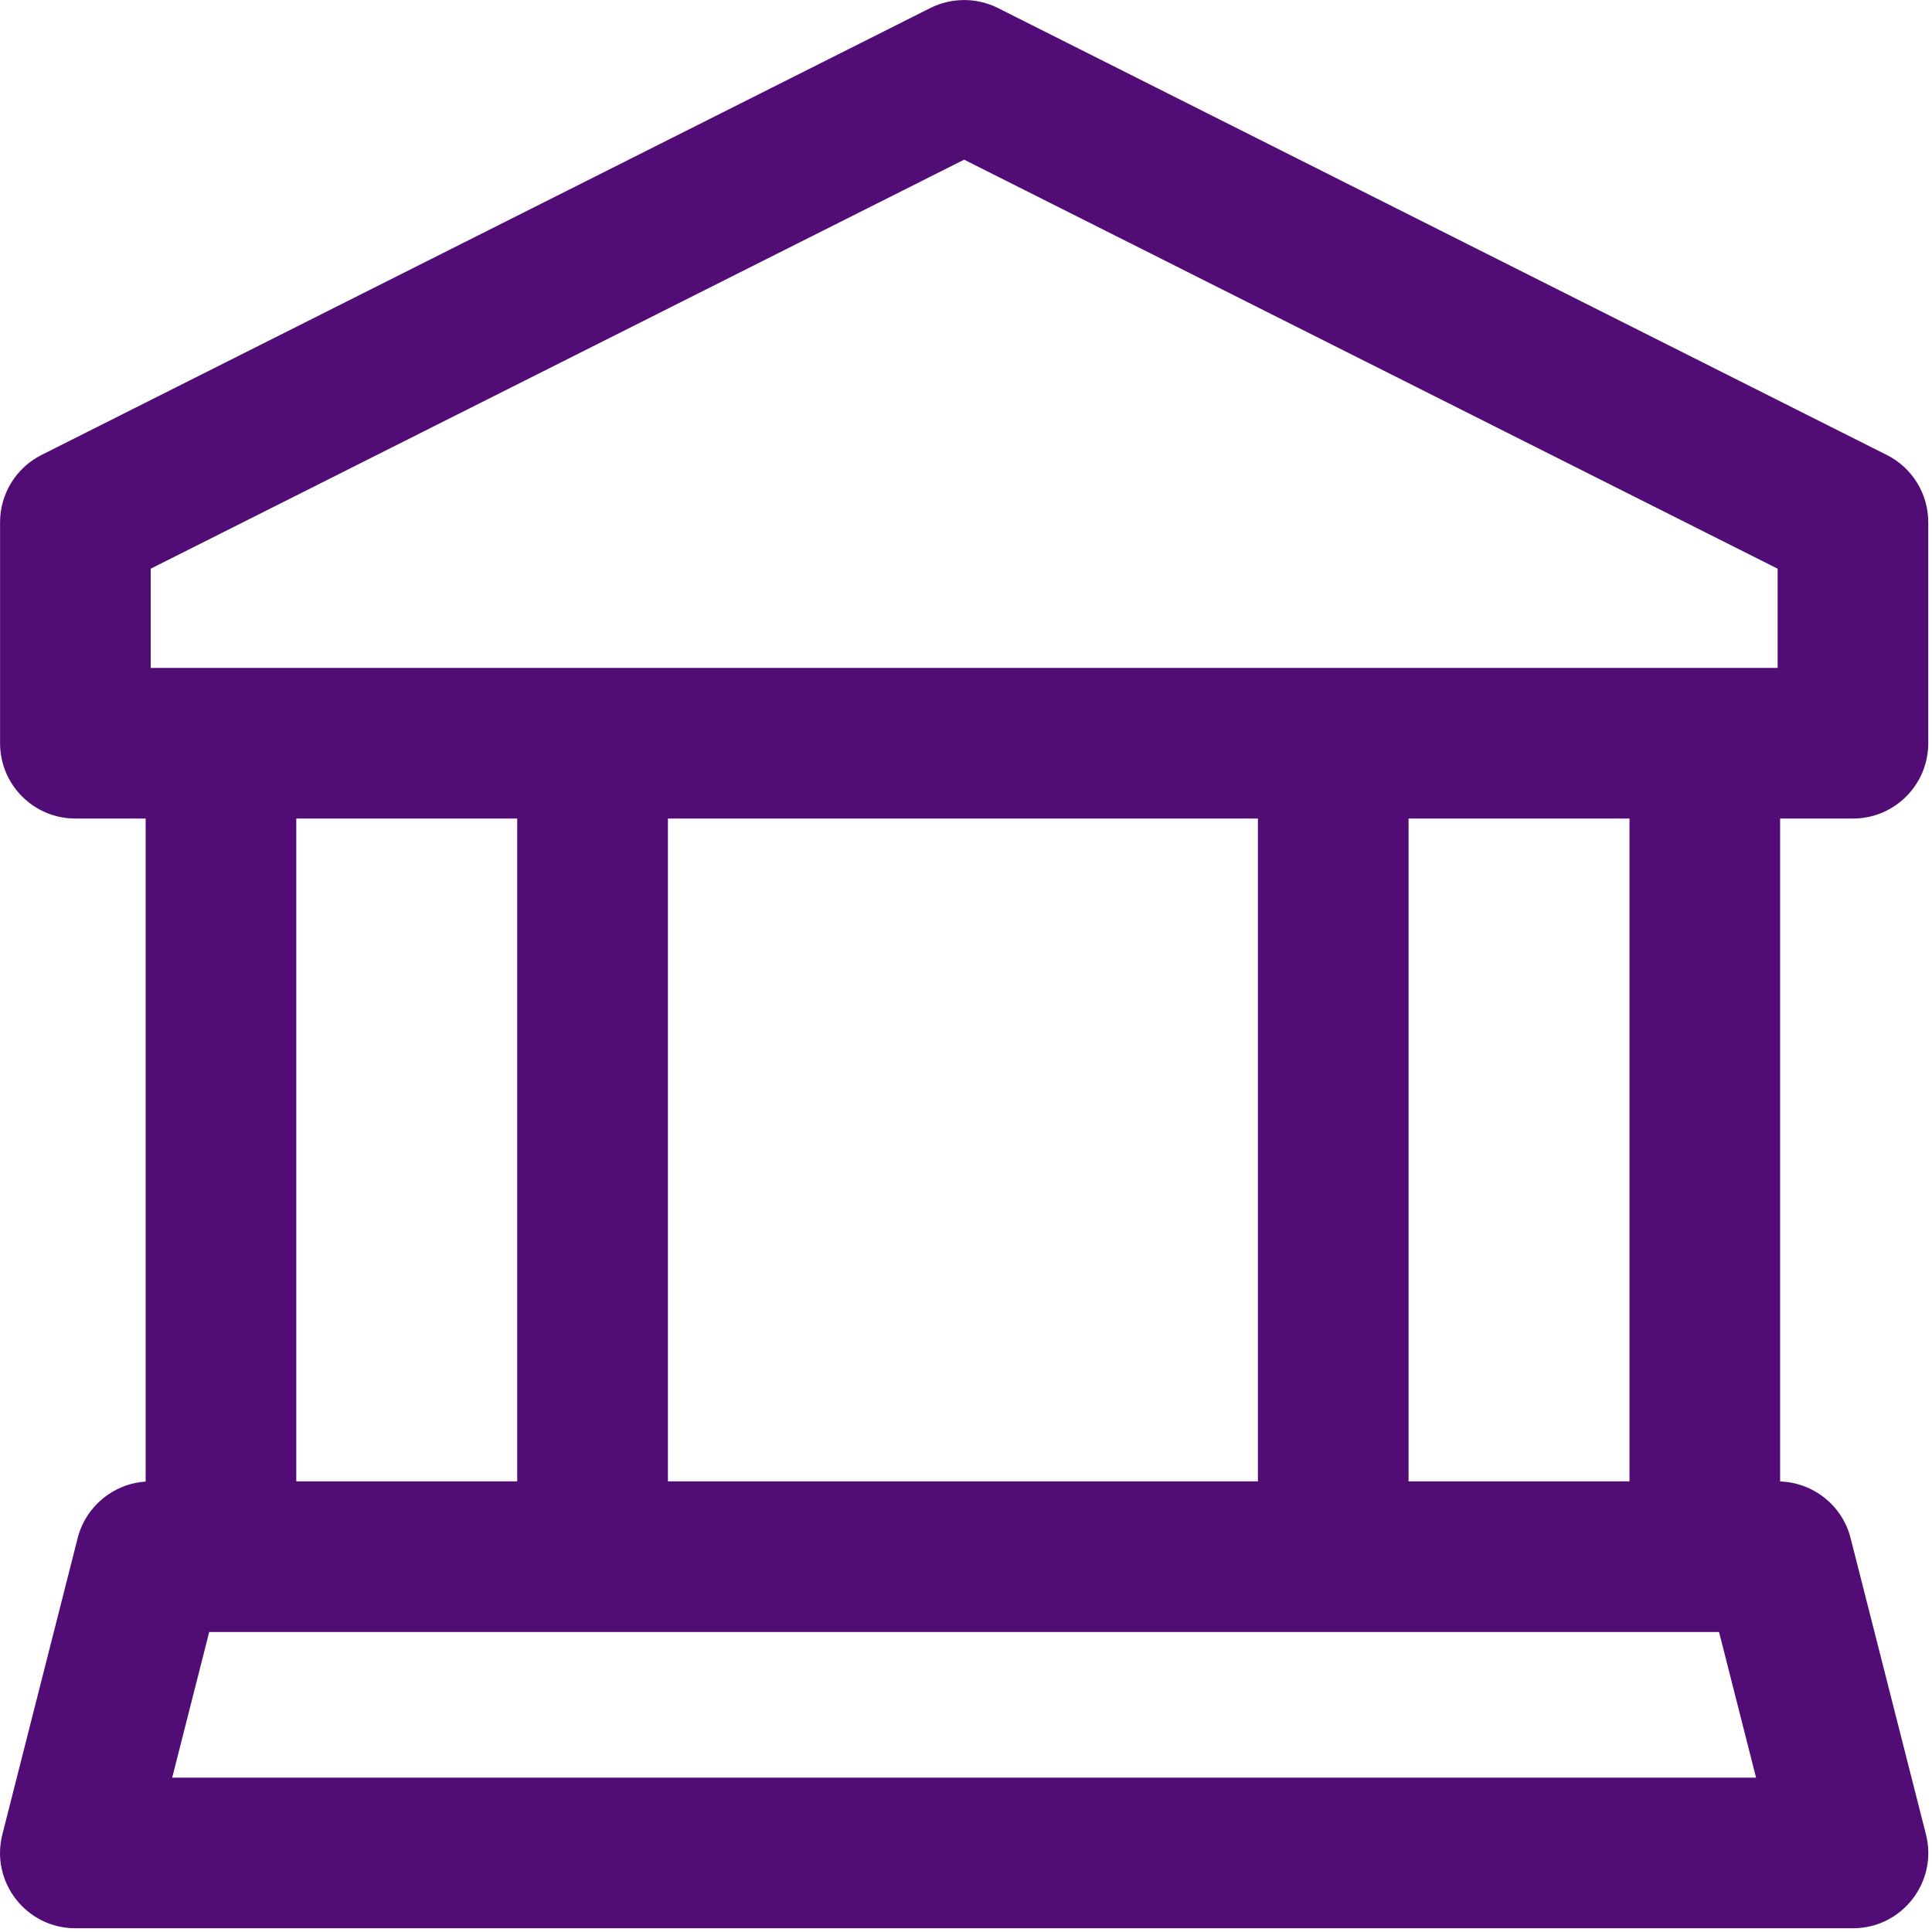 <?xml version="1.0" encoding="UTF-8"?>
<svg width="31px" height="31px" viewBox="0 0 31 31" version="1.1" xmlns="http://www.w3.org/2000/svg" xmlns:xlink="http://www.w3.org/1999/xlink">
    <title>institution</title>
    <g  stroke="none" stroke-width="1" fill="none" fill-rule="evenodd">
        <g transform="translate(-547, -930)" fill="#510C76" fill-rule="nonzero">
            <g transform="translate(547, 930)">
                <path d="M29.732,13.134 C30.399,13.134 30.94,12.593 30.94,11.925 L30.94,8.38 C30.94,7.923 30.683,7.505 30.274,7.3 L16.013,0.129 C15.672,-0.042 15.269,-0.042 14.927,0.129 L0.666,7.3 C0.258,7.506 0.001,7.923 0.001,8.38 L0.001,11.925 C0.001,12.593 0.542,13.134 1.209,13.134 L2.337,13.134 L2.337,23.773 C1.819,23.807 1.376,24.17 1.246,24.68 L0.038,29.434 C-0.156,30.197 0.421,30.94 1.209,30.94 L29.732,30.94 C30.519,30.94 31.097,30.198 30.903,29.434 L29.694,24.68 C29.561,24.157 29.099,23.789 28.563,23.771 L28.563,13.134 L29.732,13.134 Z M2.418,9.125 L15.47,2.562 L28.523,9.125 L28.523,10.717 L2.418,10.717 L2.418,9.125 Z M10.717,23.769 L10.717,13.134 L20.184,13.134 L20.184,23.769 L10.717,23.769 Z M8.299,13.134 L8.299,23.769 L4.754,23.769 L4.754,13.134 L8.299,13.134 Z M2.763,28.523 L3.357,26.186 L27.583,26.186 L28.177,28.523 L2.763,28.523 Z M26.146,23.769 L22.601,23.769 L22.601,13.134 L26.146,13.134 L26.146,23.769 Z" id="Shape"></path>
            </g>
        </g>
    </g>
</svg>